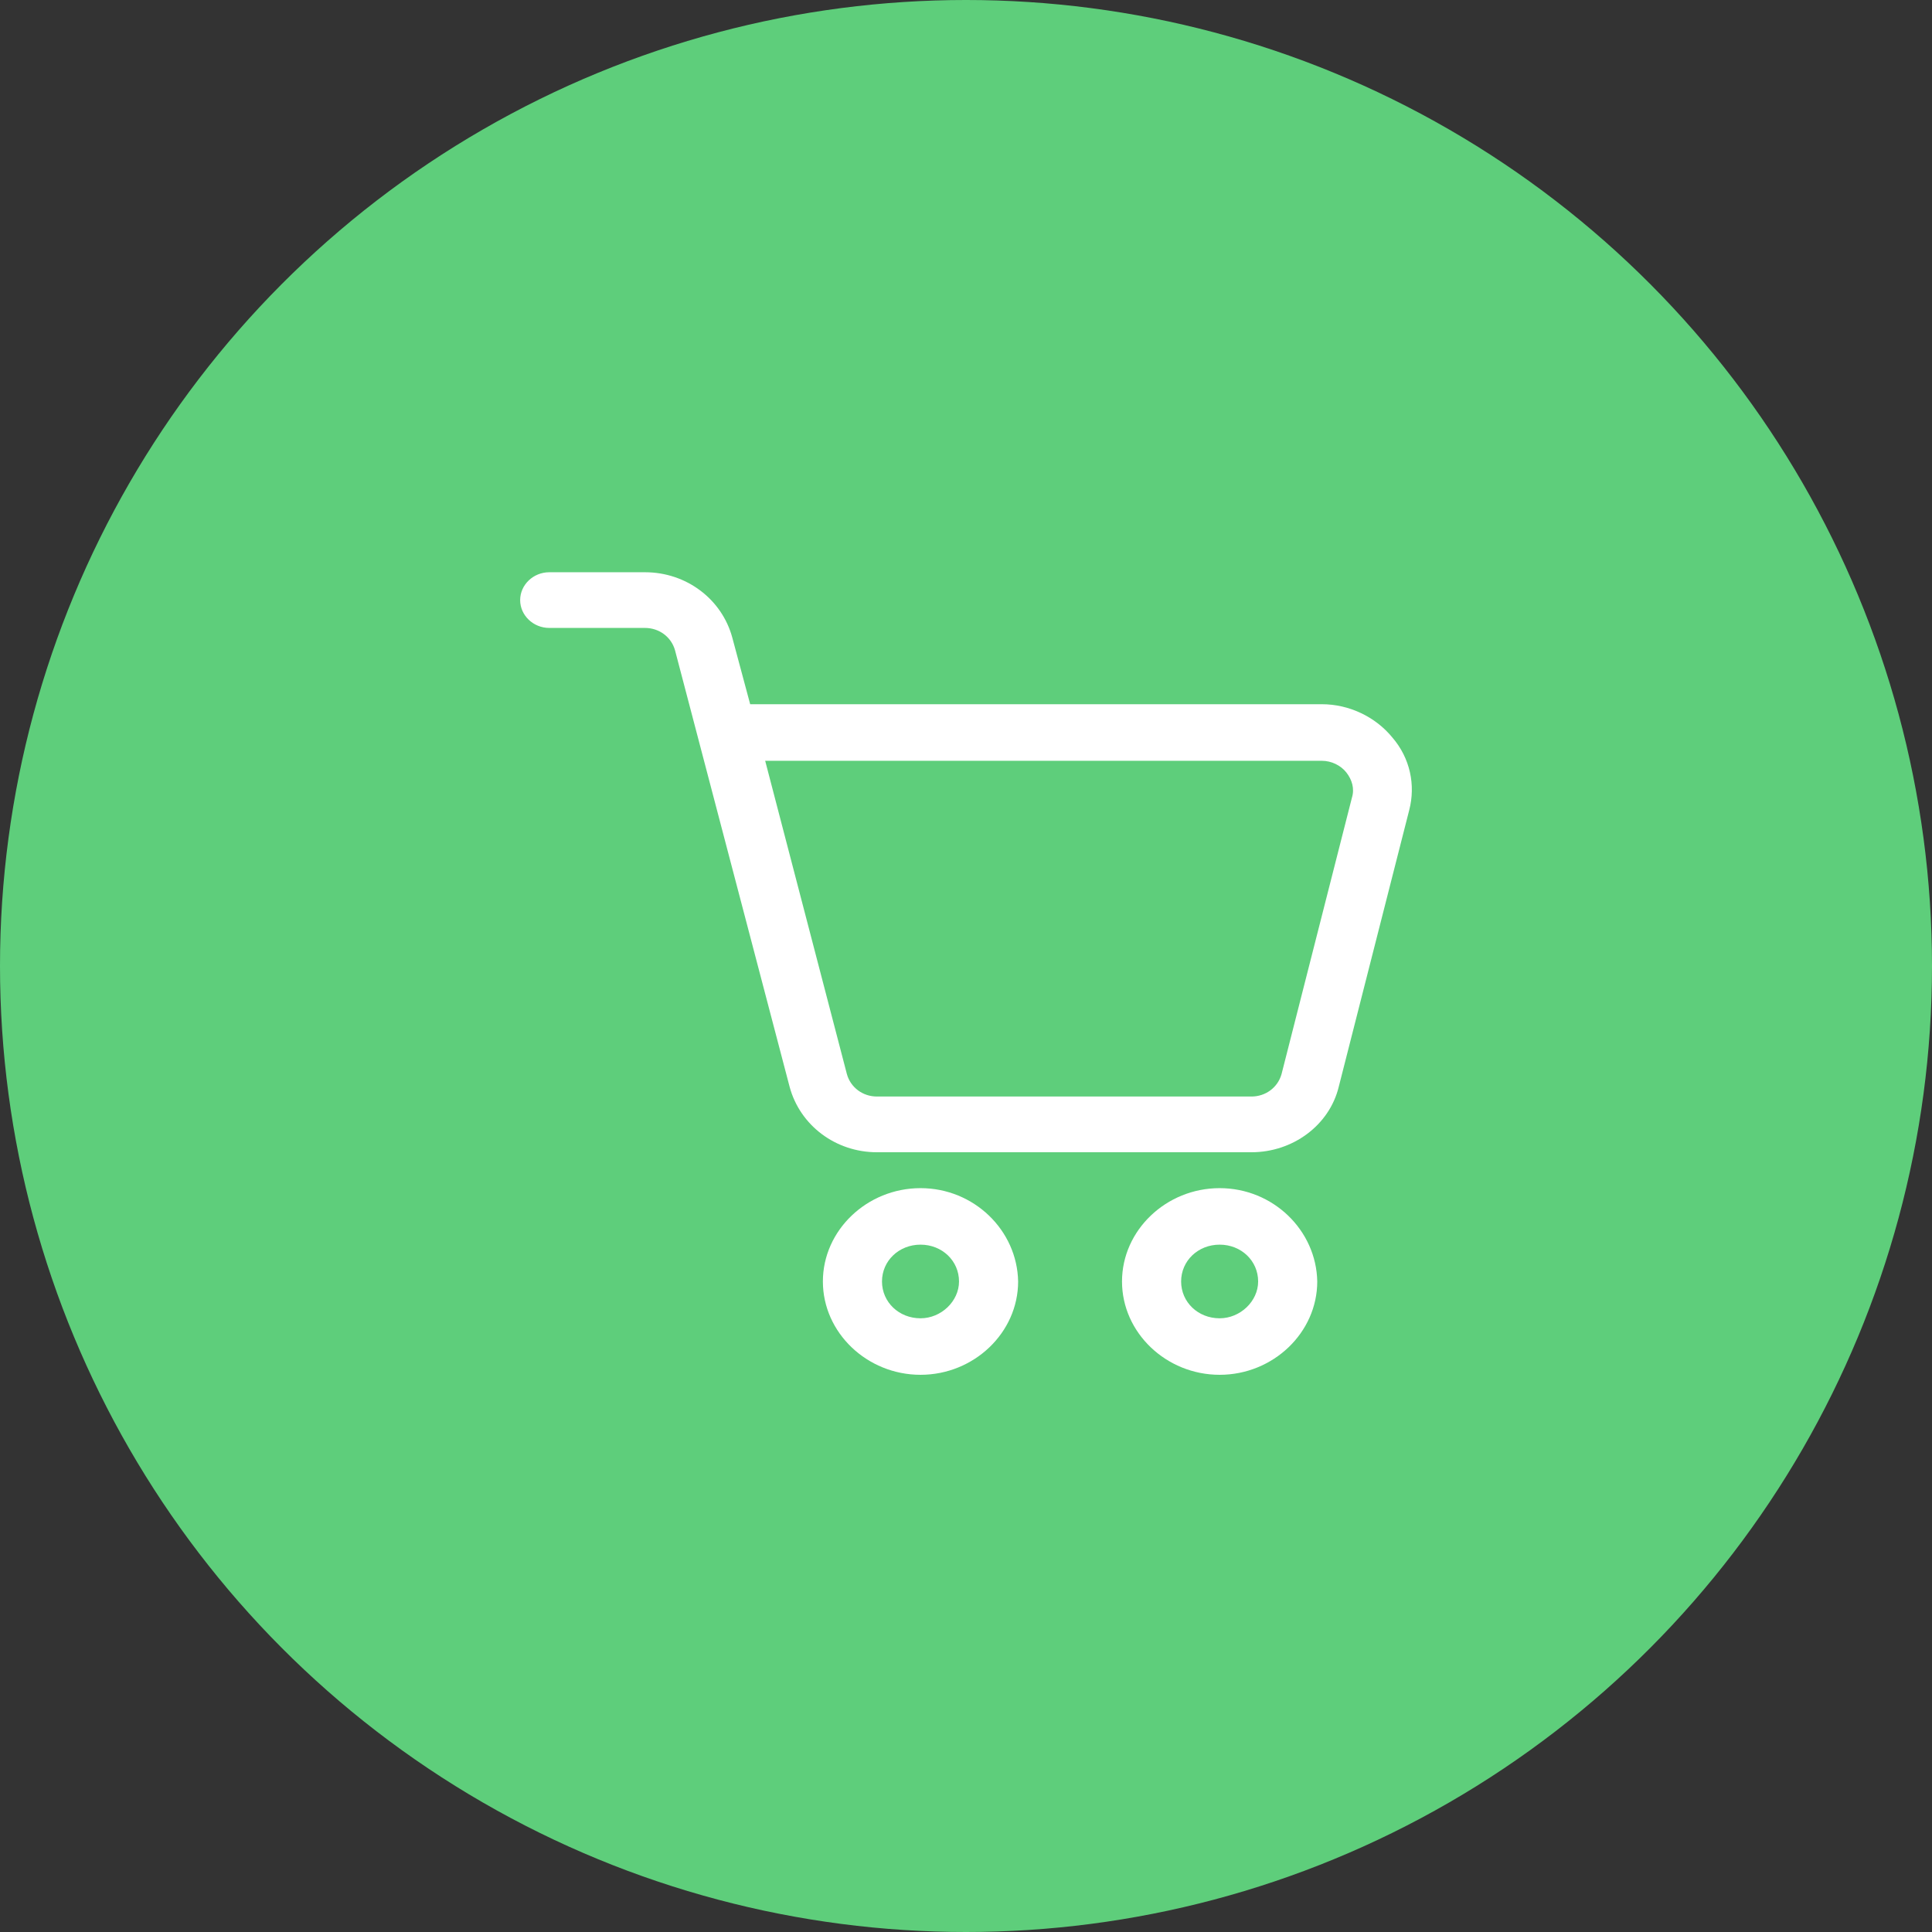 <svg width="52" height="52" viewBox="0 0 52 52" fill="none" xmlns="http://www.w3.org/2000/svg">
<rect x="0" y="0" width="52" height="52" fill="#333333" stroke="none"/>
<circle cx="26" cy="26" r="26" fill="#5ECE7B"/>
<path d="M37.474 19.848C37.019 19.292 36.311 18.954 35.578 18.954H20.191L19.711 17.166C19.433 16.127 18.473 15.402 17.361 15.402H14.784C14.354 15.402 14 15.74 14 16.152C14 16.562 14.353 16.901 14.784 16.901H17.361C17.74 16.901 18.069 17.143 18.169 17.505L21.252 29.249C21.53 30.288 22.489 31.013 23.602 31.013H33.683C34.795 31.013 35.781 30.288 36.033 29.249L37.929 21.806C38.105 21.129 37.954 20.404 37.474 19.848L37.474 19.848ZM36.388 21.467L34.493 28.909C34.392 29.271 34.063 29.513 33.684 29.513H23.602C23.223 29.513 22.894 29.271 22.794 28.909L20.595 20.477H35.58C35.832 20.477 36.085 20.598 36.237 20.791C36.388 20.983 36.463 21.225 36.388 21.467L36.388 21.467Z" fill="white"/>
<path d="M32.827 31.979C31.387 31.979 30.199 33.114 30.199 34.491C30.199 35.868 31.387 37.003 32.827 37.003C34.267 37.003 35.454 35.868 35.454 34.491C35.429 33.115 34.267 31.979 32.827 31.979ZM32.827 35.482C32.245 35.482 31.79 35.047 31.79 34.491C31.79 33.935 32.245 33.5 32.827 33.5C33.408 33.5 33.863 33.935 33.863 34.491C33.863 35.023 33.382 35.482 32.827 35.482Z" fill="white"/>
<path d="M24.776 31.979C23.336 31.979 22.148 33.114 22.148 34.491C22.148 35.868 23.336 37.003 24.776 37.003C26.216 37.003 27.403 35.868 27.403 34.491C27.378 33.115 26.216 31.979 24.776 31.979ZM24.776 35.482C24.195 35.482 23.739 35.047 23.739 34.491C23.739 33.935 24.195 33.5 24.776 33.5C25.357 33.5 25.812 33.935 25.812 34.491C25.812 35.023 25.332 35.482 24.776 35.482Z" fill="white"/>
</svg>
